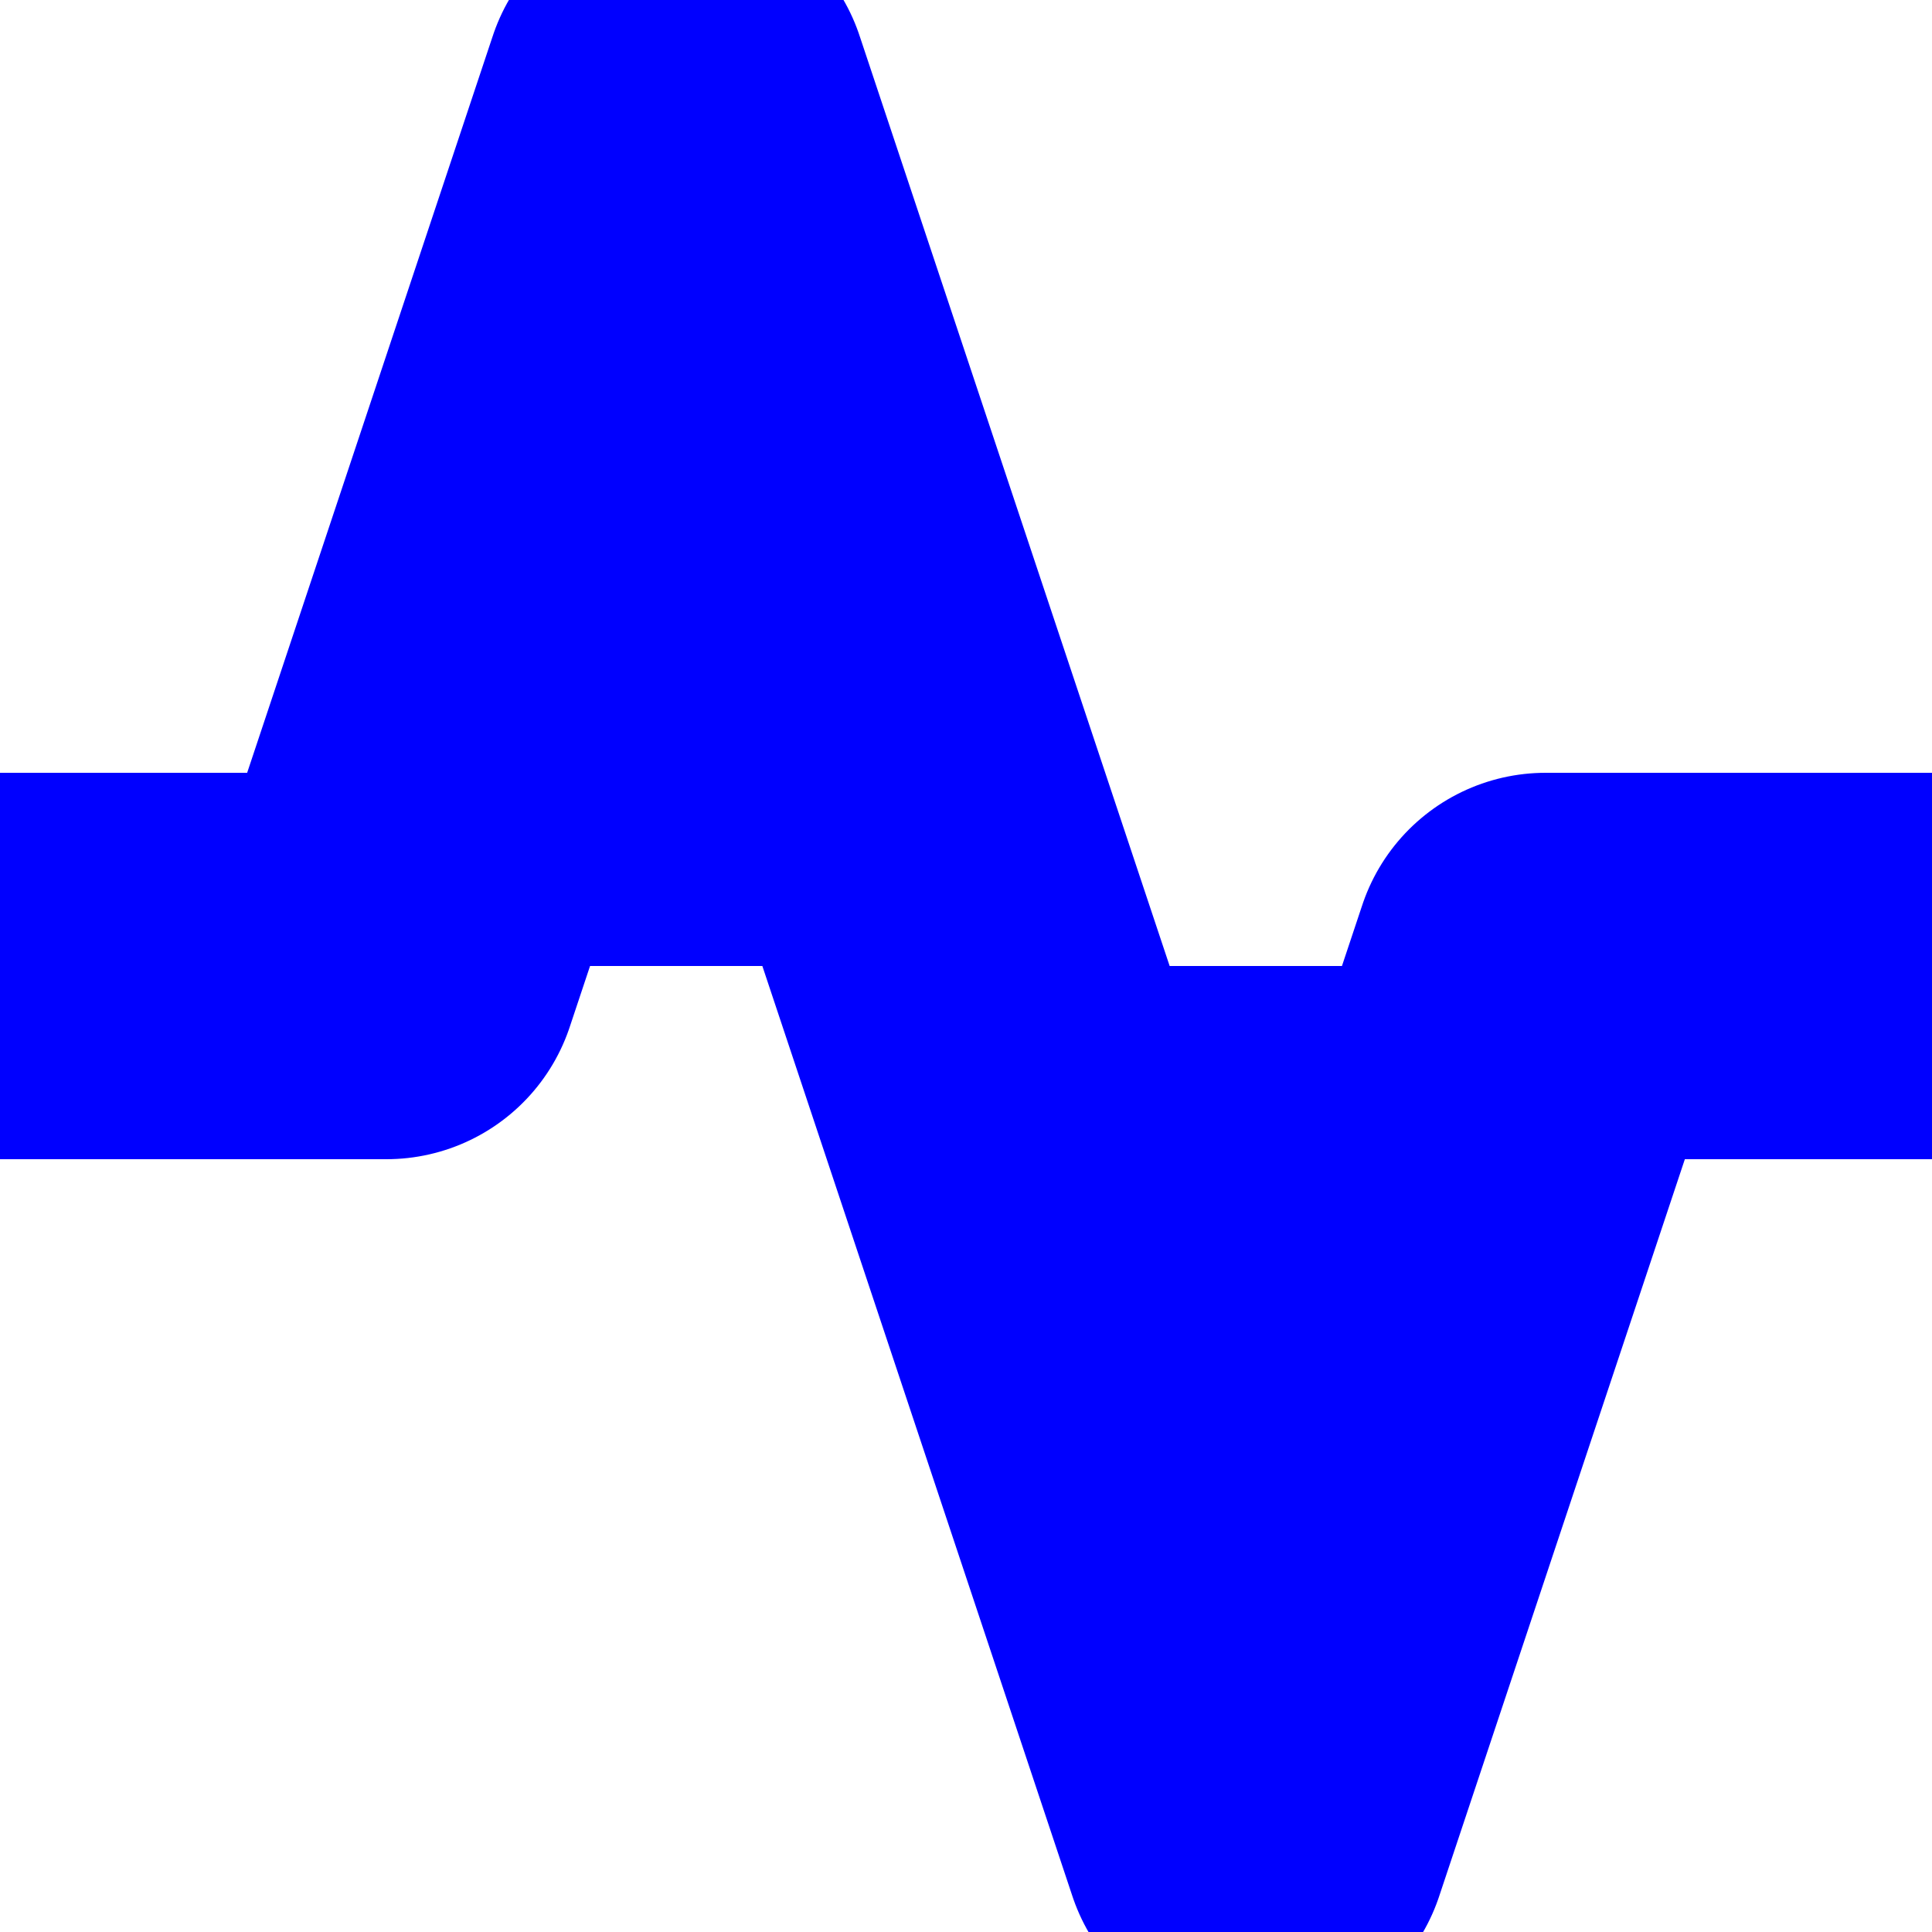 <svg xmlns="http://www.w3.org/2000/svg" 
     width="24" height="24" viewBox="2 2 20 20" 
     fill="blue" stroke="blue"
     stroke-width="4" stroke-linecap="round" stroke-linejoin="round">
  <polyline points="22 12 18 12 15 21 9 3 6 12 2 12"/>
</svg>